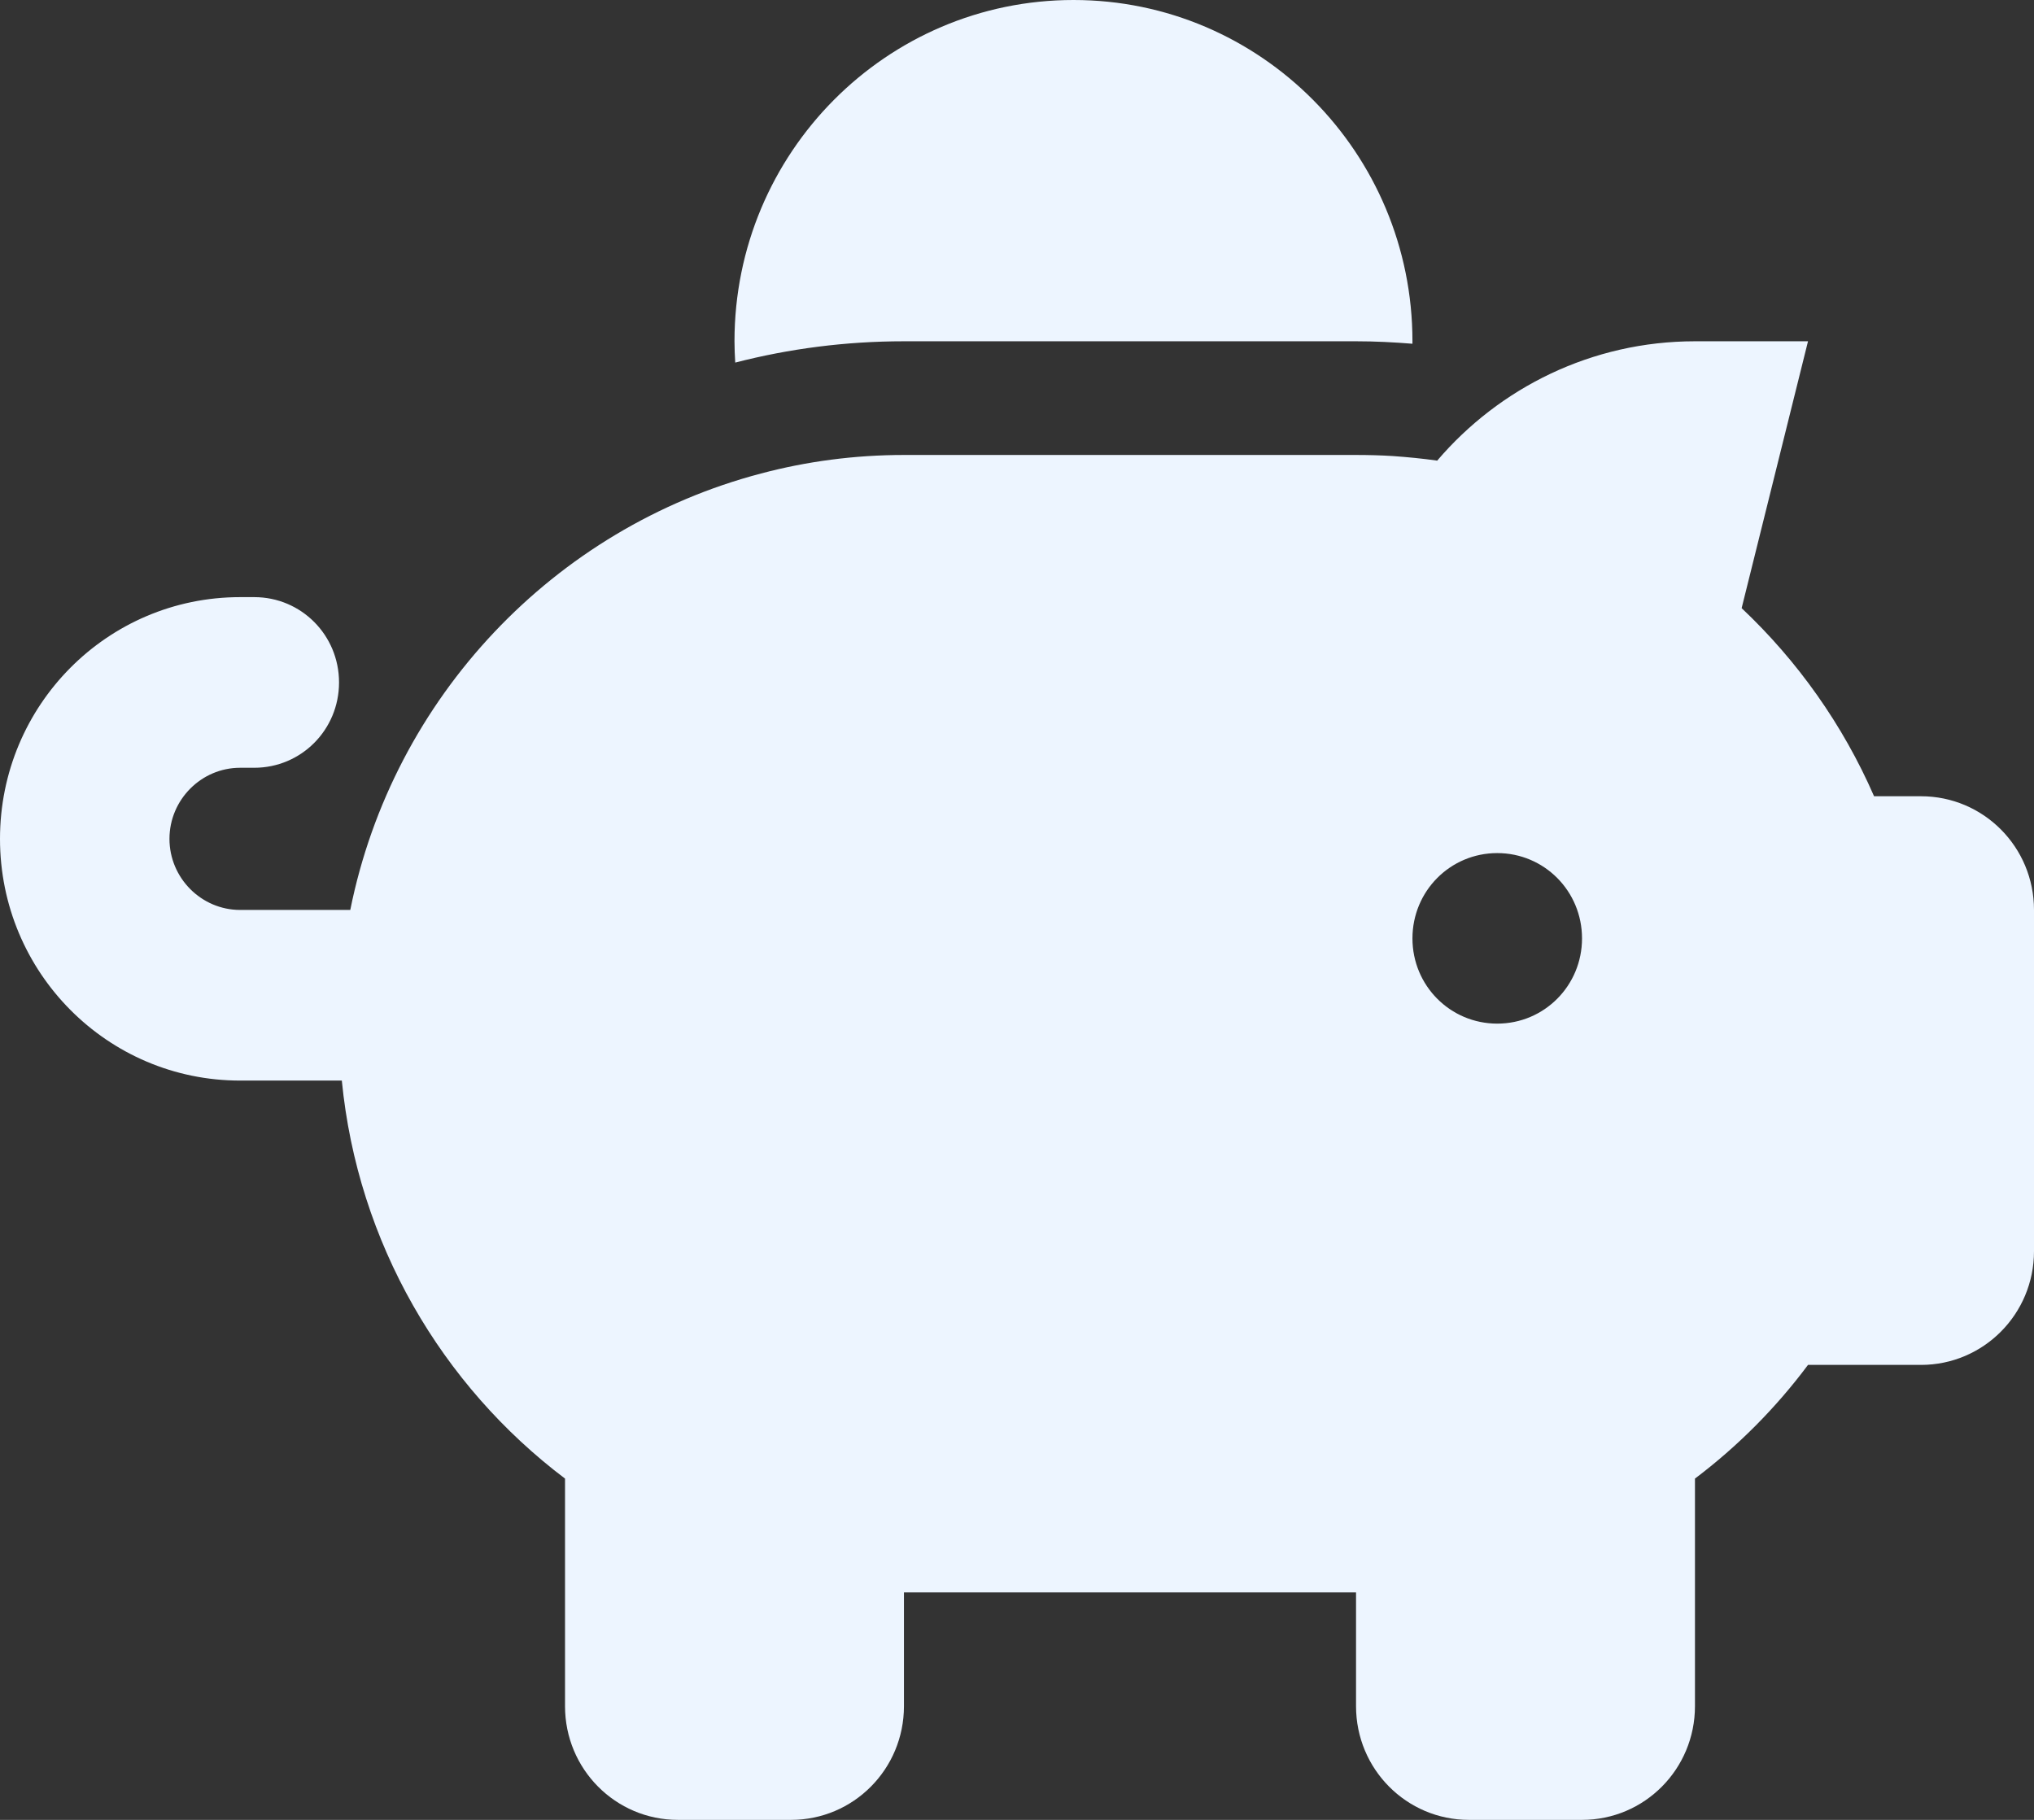 <svg width="19" height="17" viewBox="0 0 19 17" fill="none" xmlns="http://www.w3.org/2000/svg">
<rect x="0" y="0" width="19" height="17" fill="#333333" stroke="none"/>
<path id="Vector" d="M13.194 3.188V3.211C13.02 3.197 12.845 3.188 12.667 3.188H8.444C7.9 3.188 7.372 3.257 6.868 3.387C6.864 3.32 6.861 3.254 6.861 3.188C6.861 1.428 8.28 0 10.028 0C11.776 0 13.194 1.428 13.194 3.188ZM12.667 4.25C12.782 4.25 12.898 4.253 13.01 4.26C13.148 4.27 13.287 4.283 13.425 4.303C14.006 3.622 14.87 3.188 15.833 3.188H16.889L16.269 5.681C16.79 6.172 17.215 6.77 17.506 7.438H17.944C18.528 7.438 19 7.912 19 8.5V11.688C19 12.275 18.528 12.75 17.944 12.75H16.889C16.589 13.152 16.233 13.51 15.833 13.812V15.938C15.833 16.525 15.362 17 14.778 17H13.722C13.138 17 12.667 16.525 12.667 15.938V14.875H8.444V15.938C8.444 16.525 7.973 17 7.389 17H6.333C5.749 17 5.278 16.525 5.278 15.938V13.812C4.127 12.943 3.341 11.611 3.193 10.094H2.243C1.003 10.094 0 9.084 0 7.836C0 6.588 1.003 5.578 2.243 5.578H2.375C2.814 5.578 3.167 5.933 3.167 6.375C3.167 6.817 2.814 7.172 2.375 7.172H2.243C1.88 7.172 1.583 7.471 1.583 7.836C1.583 8.201 1.88 8.5 2.243 8.5H3.272C3.671 6.514 5.176 4.931 7.109 4.423C7.534 4.31 7.983 4.25 8.444 4.25H12.667ZM14.778 8.766C14.778 8.324 14.425 7.969 13.986 7.969C13.547 7.969 13.194 8.324 13.194 8.766C13.194 9.207 13.547 9.562 13.986 9.562C14.425 9.562 14.778 9.207 14.778 8.766Z" fill="#EDF5FF"/>
</svg>
